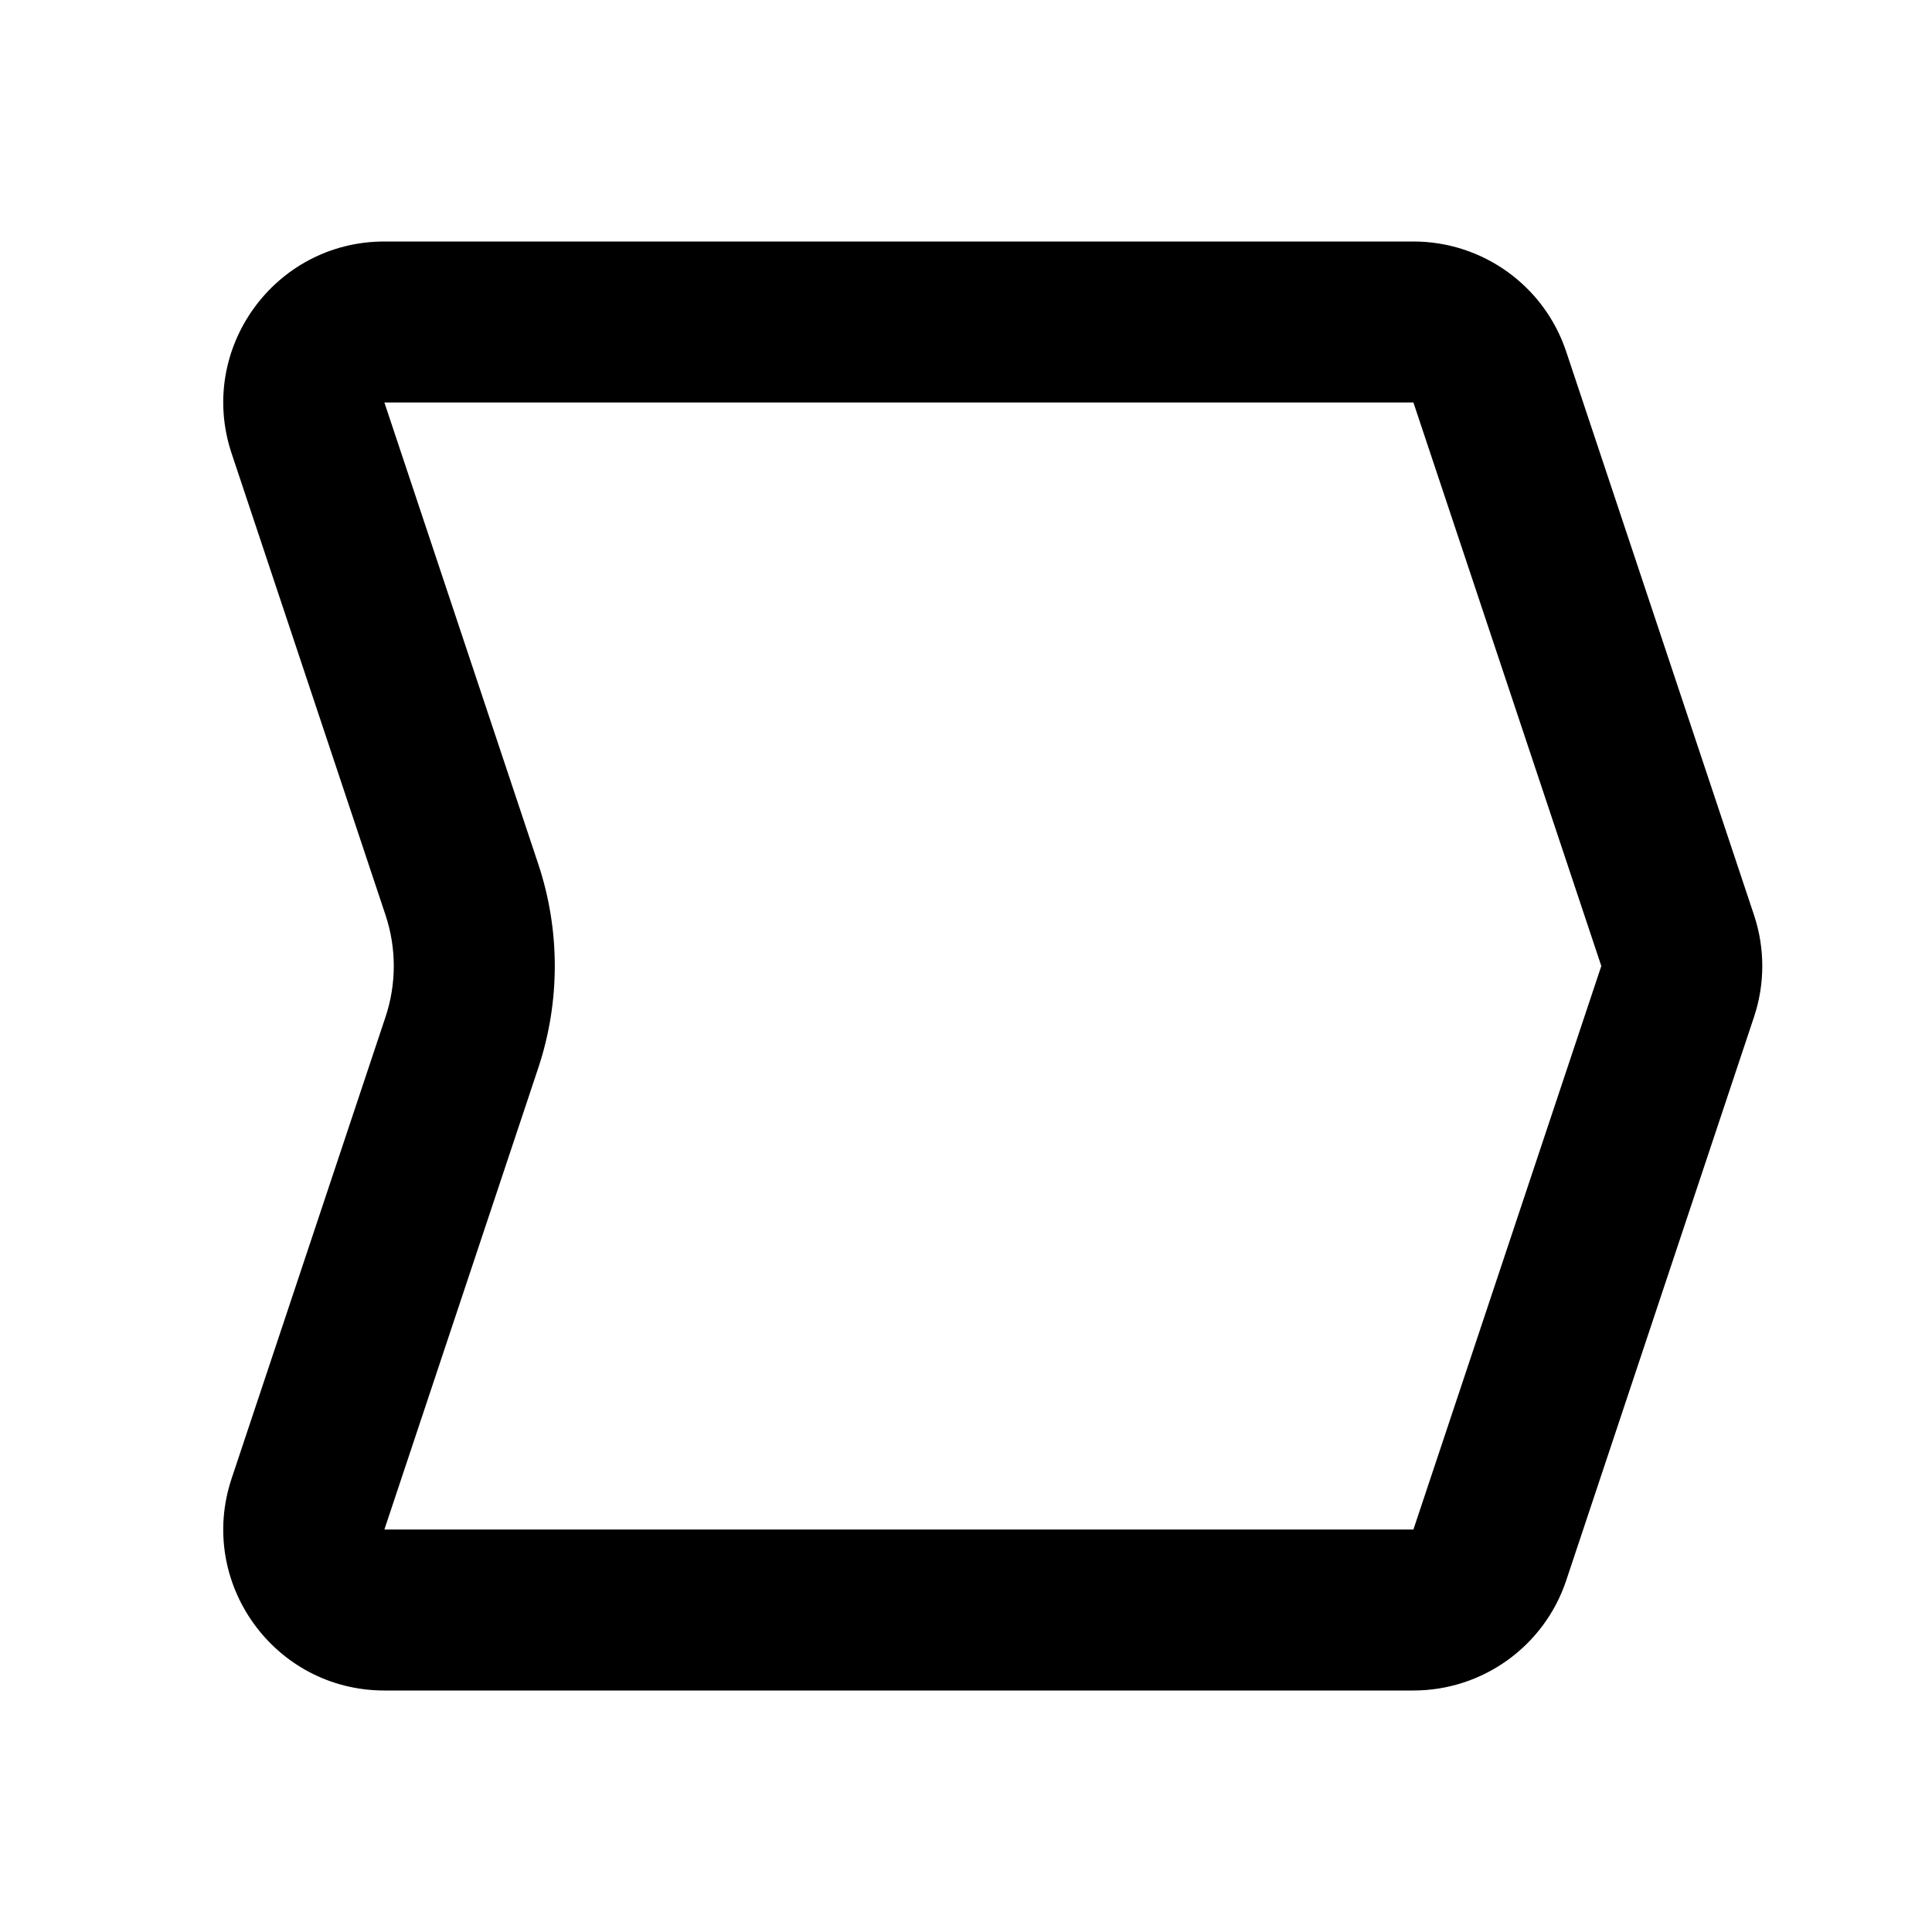 <svg width="24" height="24" viewBox="0 0 24 24" fill="none" xmlns="http://www.w3.org/2000/svg">
<g id="n-icon-funnel-steps">
<path id="Rectangle 25 (Stroke)" fill-rule="evenodd" clip-rule="evenodd" d="M17.558 5H4.775L6.687 10.735C6.96 11.556 6.96 12.444 6.687 13.265L4.775 19H17.558L19.892 12L17.558 5ZM4.775 3C3.41 3 2.446 4.337 2.877 5.632L4.789 11.367C4.926 11.778 4.926 12.222 4.789 12.633L2.877 18.367C2.446 19.663 3.41 21 4.775 21H17.558C18.419 21 19.184 20.449 19.456 19.633L21.789 12.633C21.926 12.222 21.926 11.778 21.789 11.367L19.456 4.368C19.184 3.551 18.419 3 17.558 3H4.775Z" fill="black"/>
</g>
</svg>
